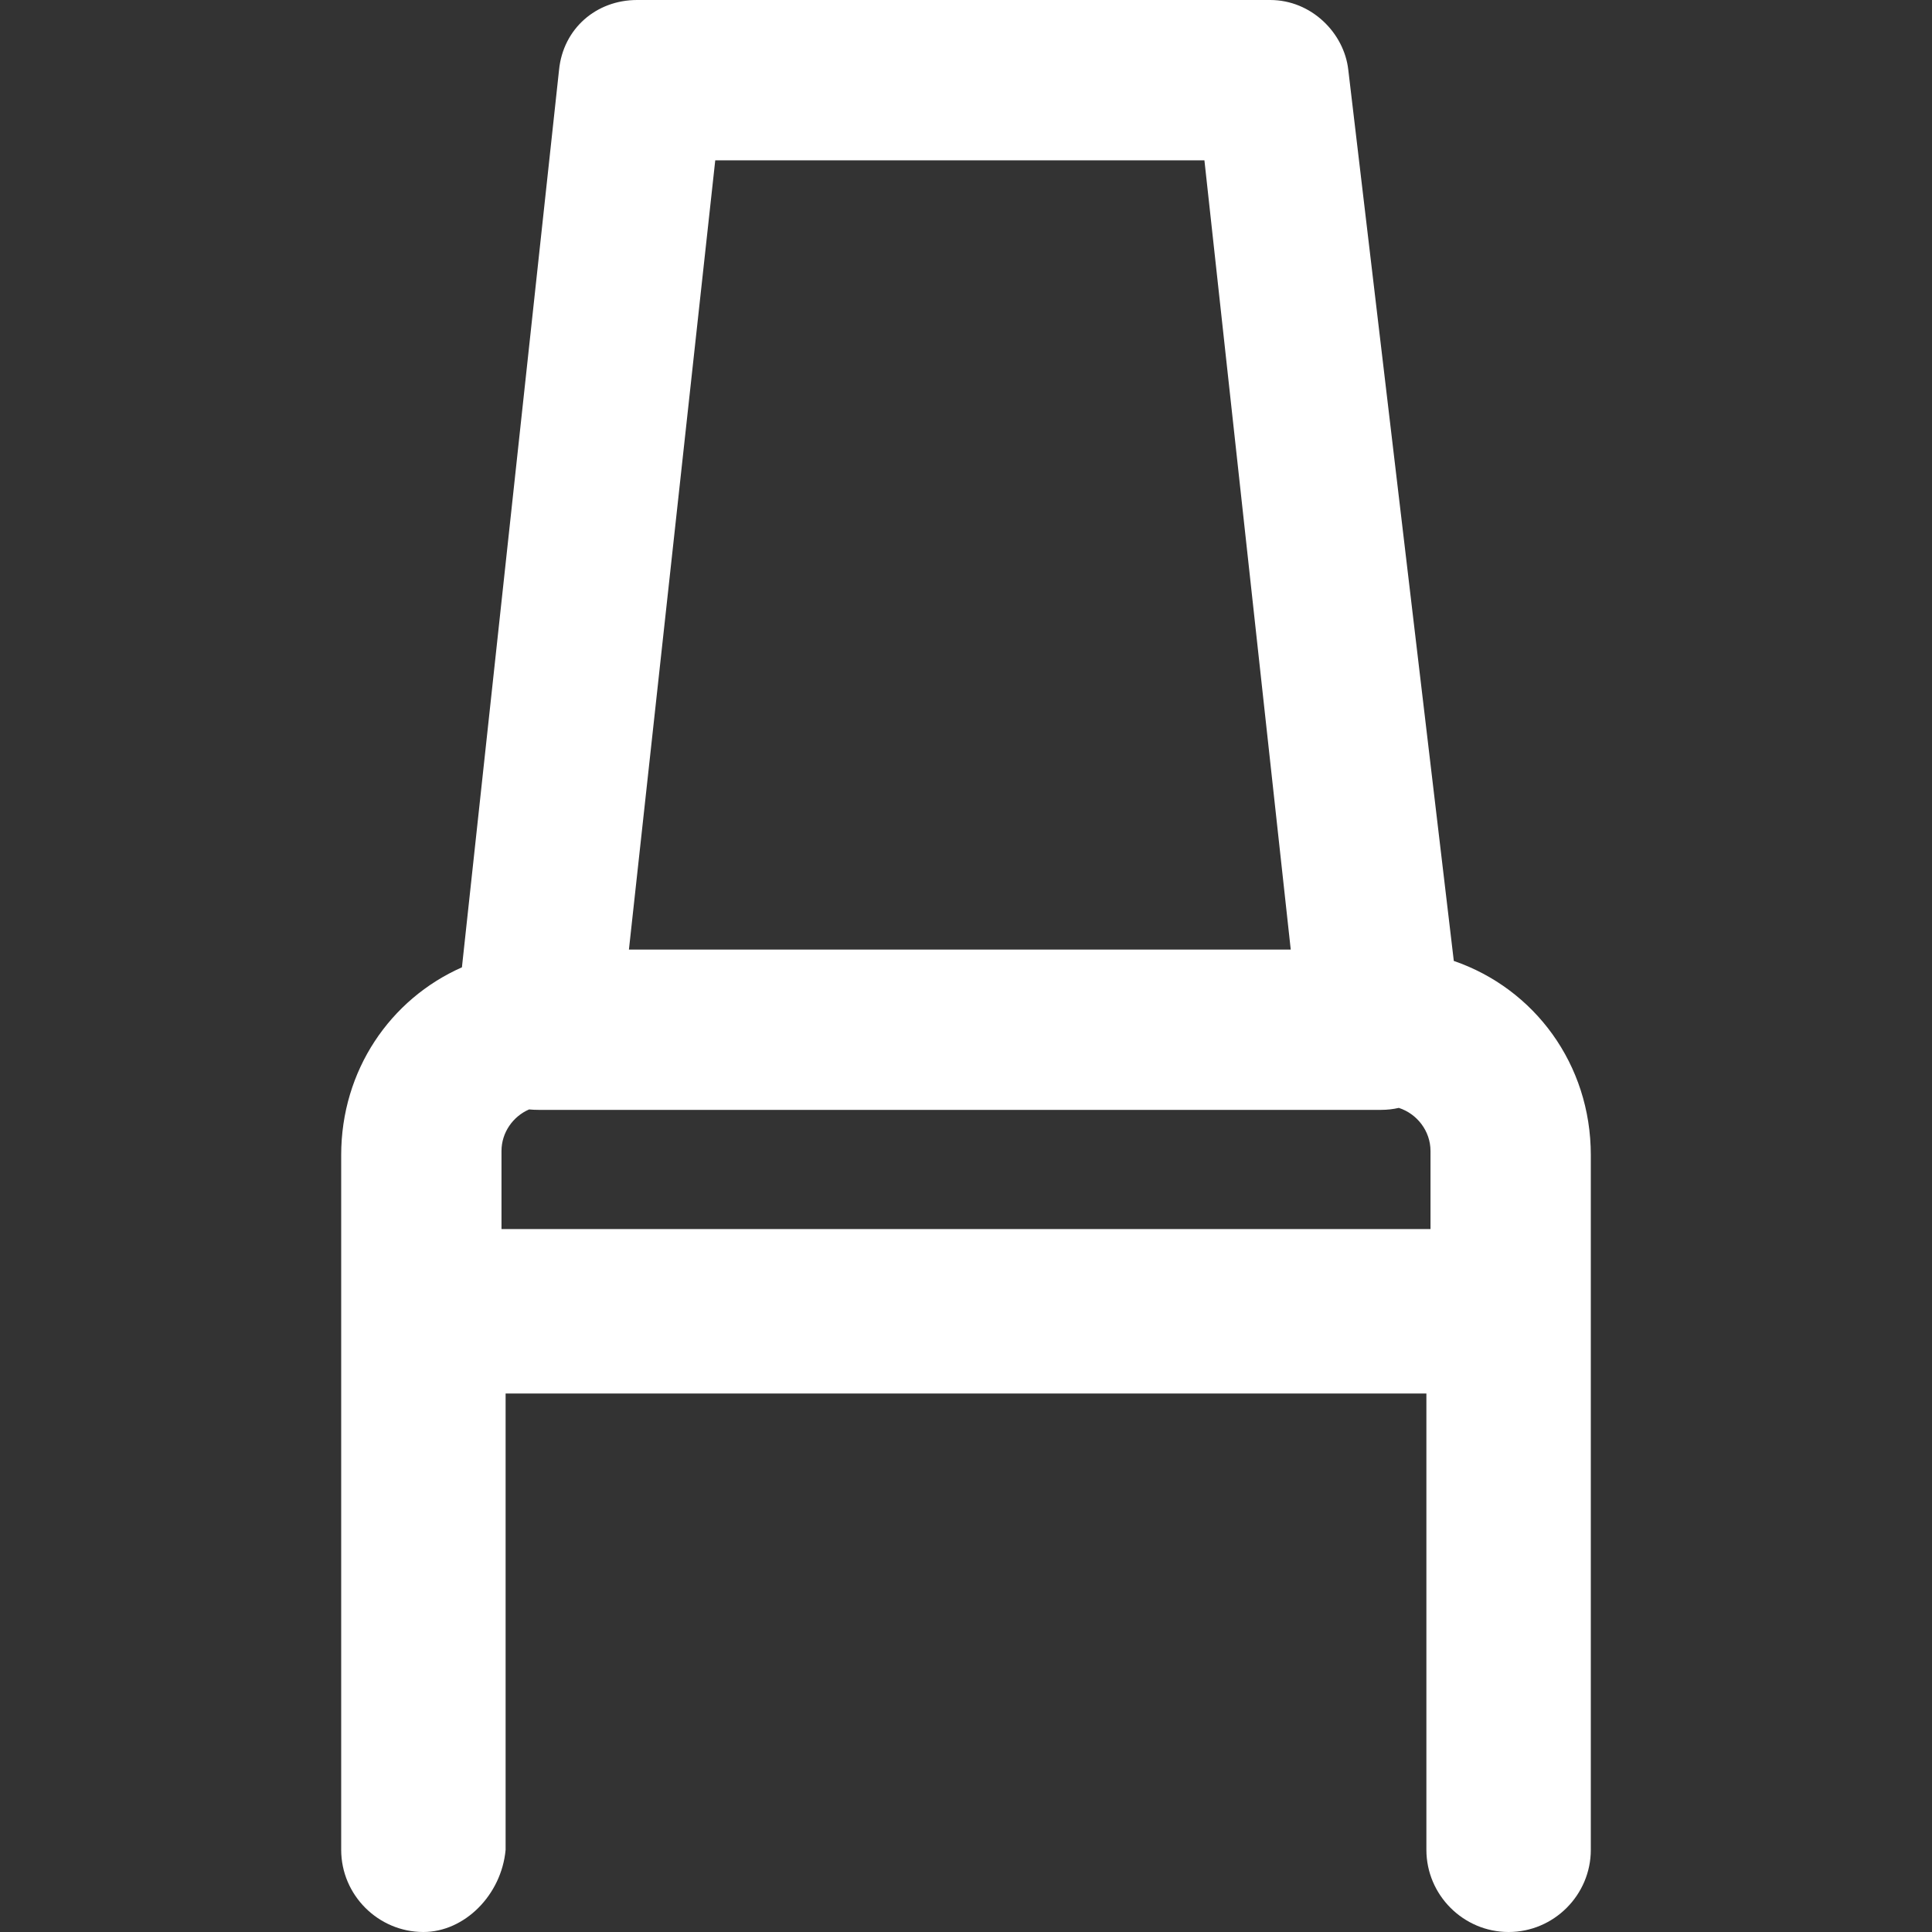 <!DOCTYPE svg PUBLIC "-//W3C//DTD SVG 1.1//EN" "http://www.w3.org/Graphics/SVG/1.1/DTD/svg11.dtd">
<!-- Uploaded to: SVG Repo, www.svgrepo.com, Transformed by: SVG Repo Mixer Tools -->
<svg height="800px" width="800px" version="1.1" id="Layer_1" xmlns="http://www.w3.org/2000/svg" xmlns:xlink="http://www.w3.org/1999/xlink" viewBox="0 0 512 512" xml:space="preserve" fill="#ffffff">
<rect x="0" y="0" width="512" height="512" fill="#333333" stroke="none"/>
<g id="SVGRepo_bgCarrier" stroke-width="0"/>
<g id="SVGRepo_tracerCarrier" stroke-linecap="round" stroke-linejoin="round"/>
<g id="SVGRepo_iconCarrier"> <g> <g> <path style="fill:#ffffff;" d="M385.274,254.656L357.311,18.519C356.221,8.715,347.506,0,336.613,0H168.851 c-10.894,0-19.609,7.626-20.698,18.519l-25.739,237.832c-19.011,8.421-31.997,27.314-31.997,49.76v41.396v142.706 c0,11.983,9.804,21.787,21.787,21.787c10.894,0,20.698-9.804,21.787-21.787V369.294h244.017v120.919 c0,11.983,9.804,21.787,21.787,21.787s21.787-9.804,21.787-21.787V347.506v-41.396 C421.583,282.005,406.608,261.993,385.274,254.656z M132.902,305.021c0-4.885,3.044-9.16,7.31-11.009 c0.813,0.076,1.644,0.115,2.494,0.115h223.319c1.621,0,3.181-0.185,4.672-0.525c4.829,1.551,8.401,6.127,8.401,11.419v20.698 H132.902V305.021z M189.549,42.485h129.634l22.877,209.157H166.672L189.549,42.485z"/> </g> </g> </g>
</svg>